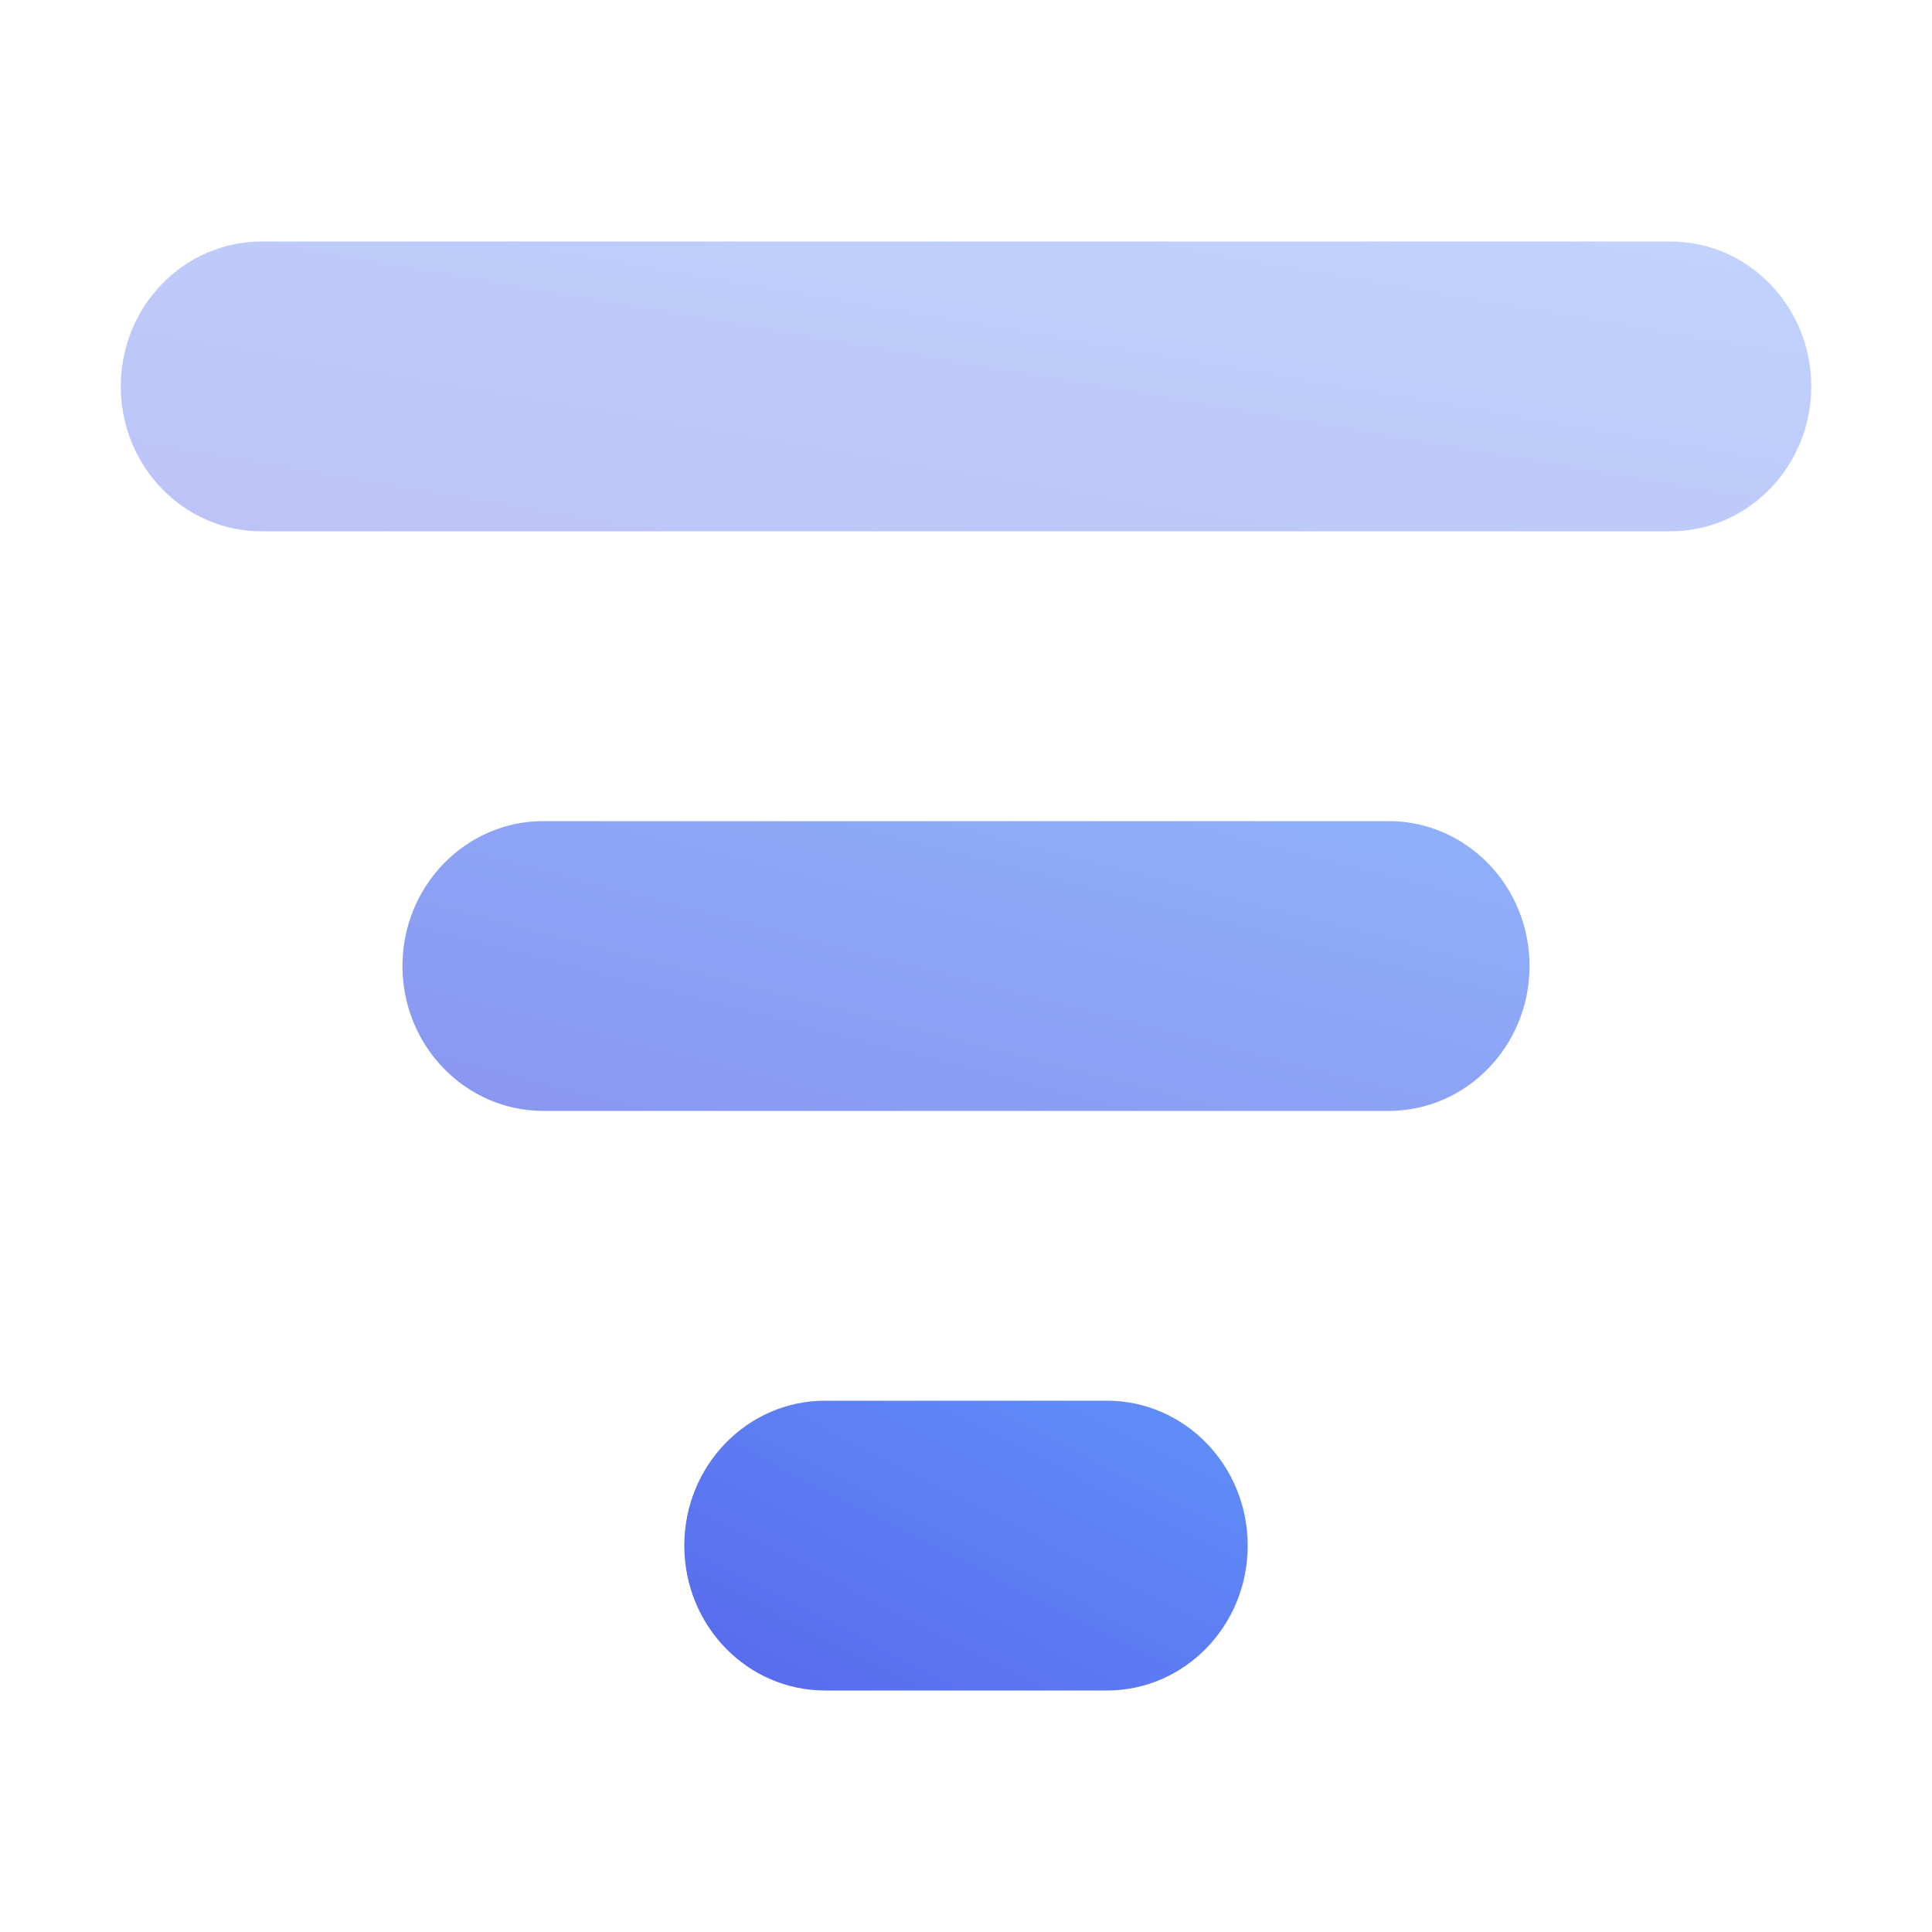 <?xml version="1.0" encoding="UTF-8"?>
<svg width="16px" height="16px" viewBox="0 0 16 16" version="1.1" xmlns="http://www.w3.org/2000/svg" xmlns:xlink="http://www.w3.org/1999/xlink">
    <!-- Generator: Sketch 52.2 (67145) - http://www.bohemiancoding.com/sketch -->
    <title>Segment_Color</title>
    <desc>Created with Sketch.</desc>
    <defs>
        <linearGradient x1="0%" y1="100%" x2="100%" y2="0%" id="linearGradient-1">
            <stop stop-color="#5869EB" offset="0%"></stop>
            <stop stop-color="#6190FA" offset="100%"></stop>
        </linearGradient>
    </defs>
    <g id="Segment_Color" stroke="none" stroke-width="1" fill="none" fill-rule="evenodd">
        <g id="Group" transform="translate(1, 2)" fill="url(#linearGradient-1)">
            <path d="M8.167,12 L5.833,12 C5.189,12 4.667,11.463 4.667,10.8 C4.667,10.137 5.189,9.6 5.833,9.6 L8.167,9.6 C8.811,9.6 9.333,10.137 9.333,10.8 C9.333,11.463 8.811,12 8.167,12 Z" id="Path"></path>
            <path d="M10.5,7.2 L3.5,7.2 C2.856,7.2 2.333,6.663 2.333,6 C2.333,5.337 2.856,4.8 3.5,4.8 L10.5,4.8 C11.144,4.8 11.667,5.337 11.667,6 C11.667,6.663 11.144,7.2 10.5,7.2 Z" id="Path" opacity="0.7"></path>
            <path d="M12.833,2.4 L1.167,2.4 C0.522,2.4 0,1.863 0,1.2 C0,0.537 0.522,4.52970994e-14 1.167,4.52970994e-14 L12.833,4.52970994e-14 C13.478,4.52970994e-14 14,0.537 14,1.2 C14,1.863 13.478,2.4 12.833,2.4 Z" id="Path" opacity="0.4"></path>
        </g>
    </g>
</svg>